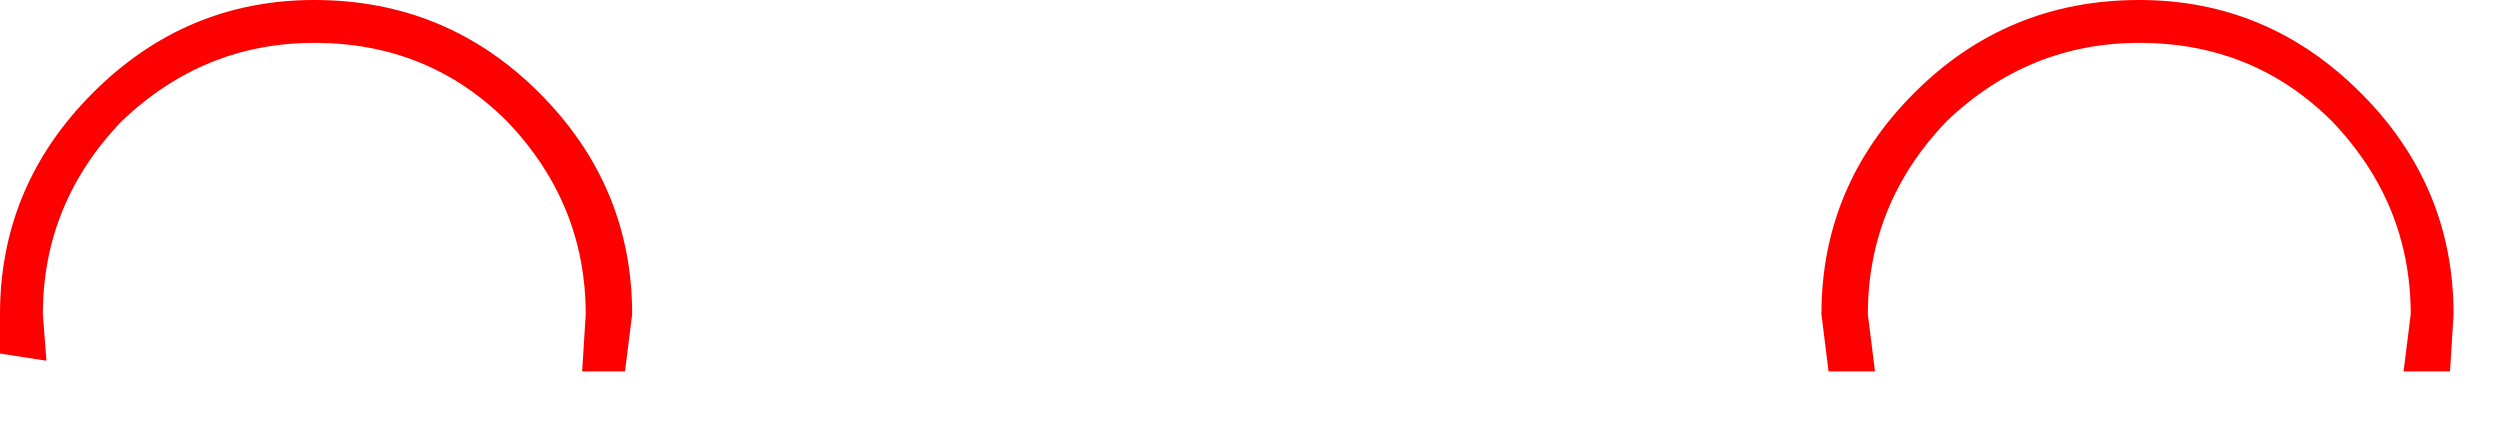 <?xml version="1.0" encoding="utf-8"?>
<svg version="1.1" id="Layer_1"
xmlns="http://www.w3.org/2000/svg"
xmlns:xlink="http://www.w3.org/1999/xlink"
xmlns:author="http://www.sothink.com"
width="35px" height="6px"
xml:space="preserve">
<g id="170" transform="matrix(1, 0, 0, 1, 0, 0)">
<path style="fill:#FF0000;fill-opacity:1" d="M34.3,5.2L33.65 5.2L33.75 4.4Q33.75 2.85 32.65 1.7Q31.55 0.6 29.95 0.6Q28.4 0.6 27.25 1.7Q26.15 2.85 26.15 4.4L26.25 5.2L25.6 5.2L25.5 4.4Q25.5 2.6 26.8 1.3Q28.1 0 29.95 0Q31.75 0 33.05 1.3Q34.35 2.6 34.35 4.4L34.3 5.2M8.75,5.2L8.15 5.2L8.2 4.4Q8.2 2.85 7.1 1.7Q6 0.6 4.4 0.6Q2.85 0.6 1.7 1.7Q0.6 2.85 0.6 4.4L0.65 5.05L0 4.95L0 4.4Q0 2.6 1.3 1.3Q2.6 0 4.4 0Q6.25 0 7.55 1.3Q8.85 2.6 8.85 4.4L8.75 5.2" />
</g>
</svg>
